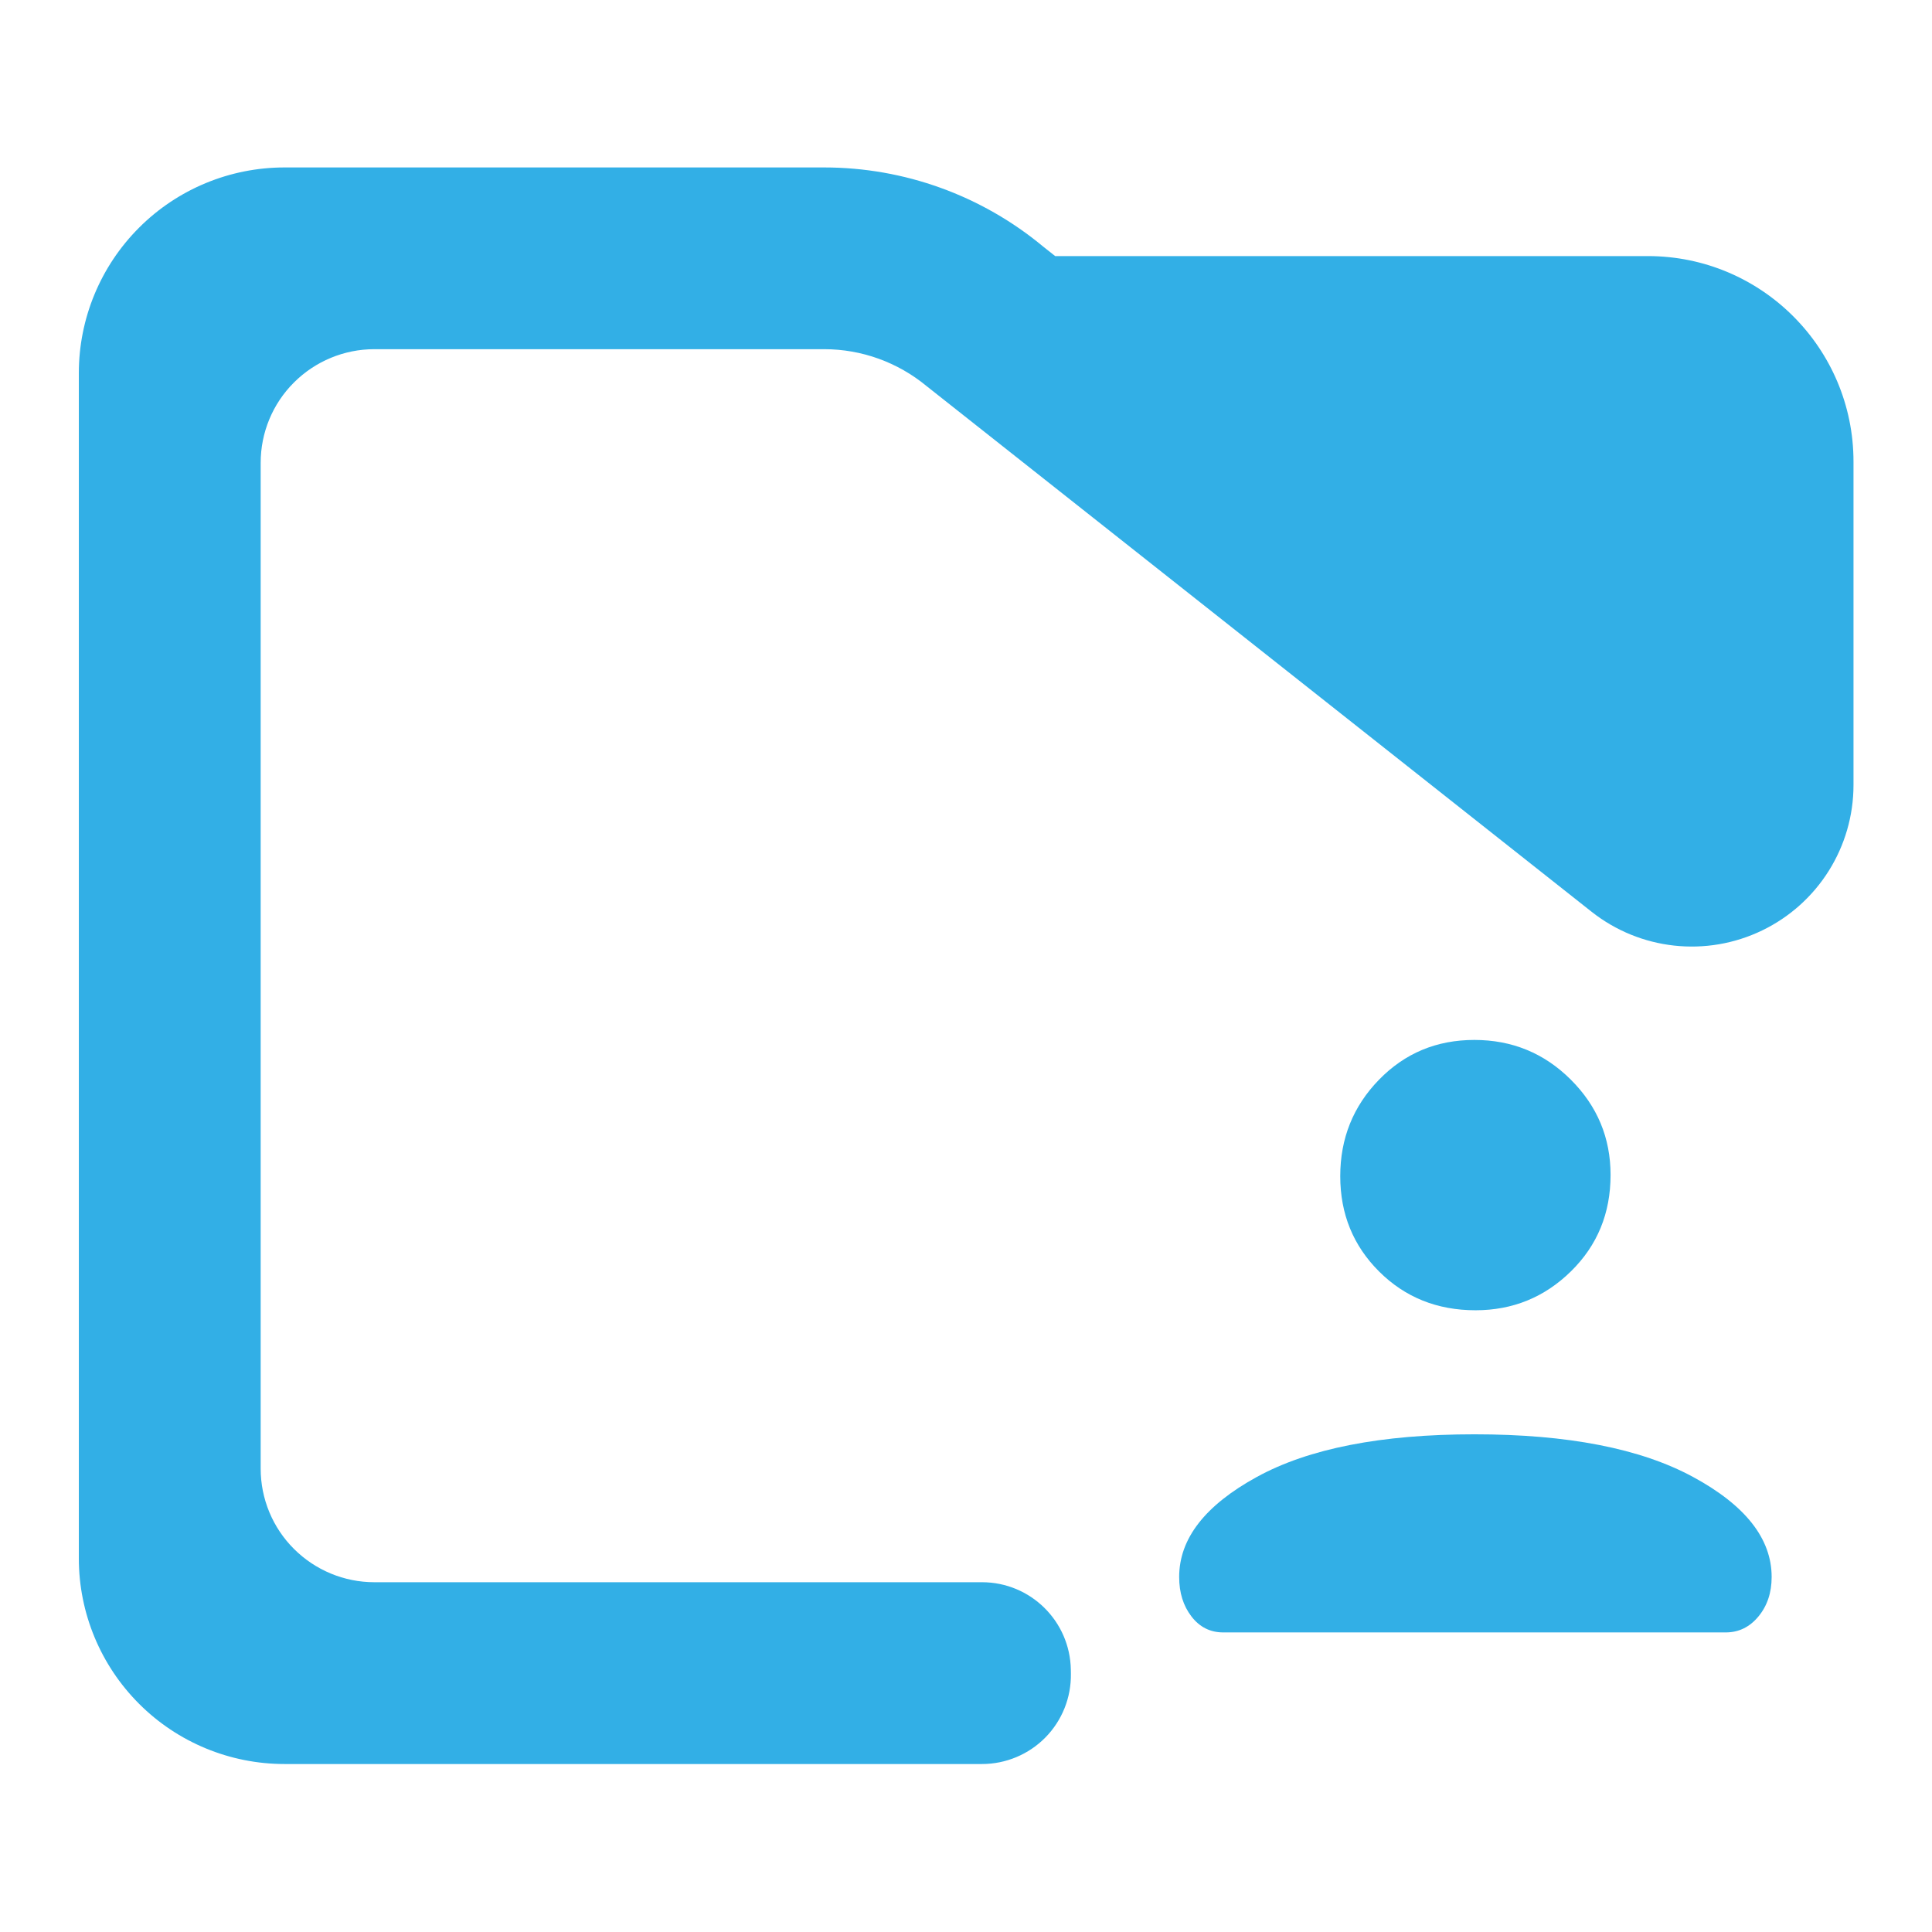 <svg fill="rgb(50,175,230)" clip-rule="evenodd" fill-rule="evenodd" stroke-linejoin="round" stroke-miterlimit="2" viewBox="0 0 48 48" xmlns="http://www.w3.org/2000/svg"><path d="m17.48 27.349c.787 0 1.429.654 1.442 1.47 0 .023.001.045.001.068.006.401-.143.787-.414 1.072s-.642.446-1.028.446c-3.358 0-11.319 0-11.319 0-.886 0-1.735-.364-2.36-1.012-.626-.648-.978-1.527-.978-2.444v-19.926c0-.917.352-1.796.978-2.444.625-.648 1.474-1.012 2.36-1.012h8.758c1.298 0 2.556.471 3.554 1.331l.194.159h9.618c1.843 0 3.337 1.548 3.337 3.456v5.434c0 1.042-.575 1.991-1.481 2.445-.905.454-1.981.332-2.77-.314-4.448-3.642-10.79-8.835-10.79-8.835-.468-.401-1.055-.621-1.662-.621h-7.301c-.489 0-.958.202-1.304.56-.346.357-.54.843-.54 1.349v16.909c0 .506.194.992.54 1.349.346.358.815.56 1.304.56z" transform="matrix(1.531 0 0 1.478 -2.365 -1.112)"/><path d="m610.81-135c-7.04 0-12.767-2.877-17.18-8.63-4.42-5.747-6.63-12.85-6.63-21.31 0-20.707 14-38.727 42-54.06s67.167-23 117.5-23 89.667 7.667 118 23 42.5 33.353 42.5 54.06c0 8.46-2.373 15.563-7.12 21.31-4.753 5.753-10.65 8.63-17.69 8.63zm136.27-174c-20.72 0-38.08-6.973-52.08-20.92s-21-31.113-21-51.5 6.973-37.747 20.92-52.08 31.113-21.5 51.5-21.5 37.747 7.14 52.08 21.42 21.5 31.447 21.5 51.5c0 20.72-7.14 38.08-21.42 52.08s-31.447 21-51.5 21z" fill-rule="nonzero" transform="matrix(.046 0 0 .046 2.294 46.767)"/></svg>
